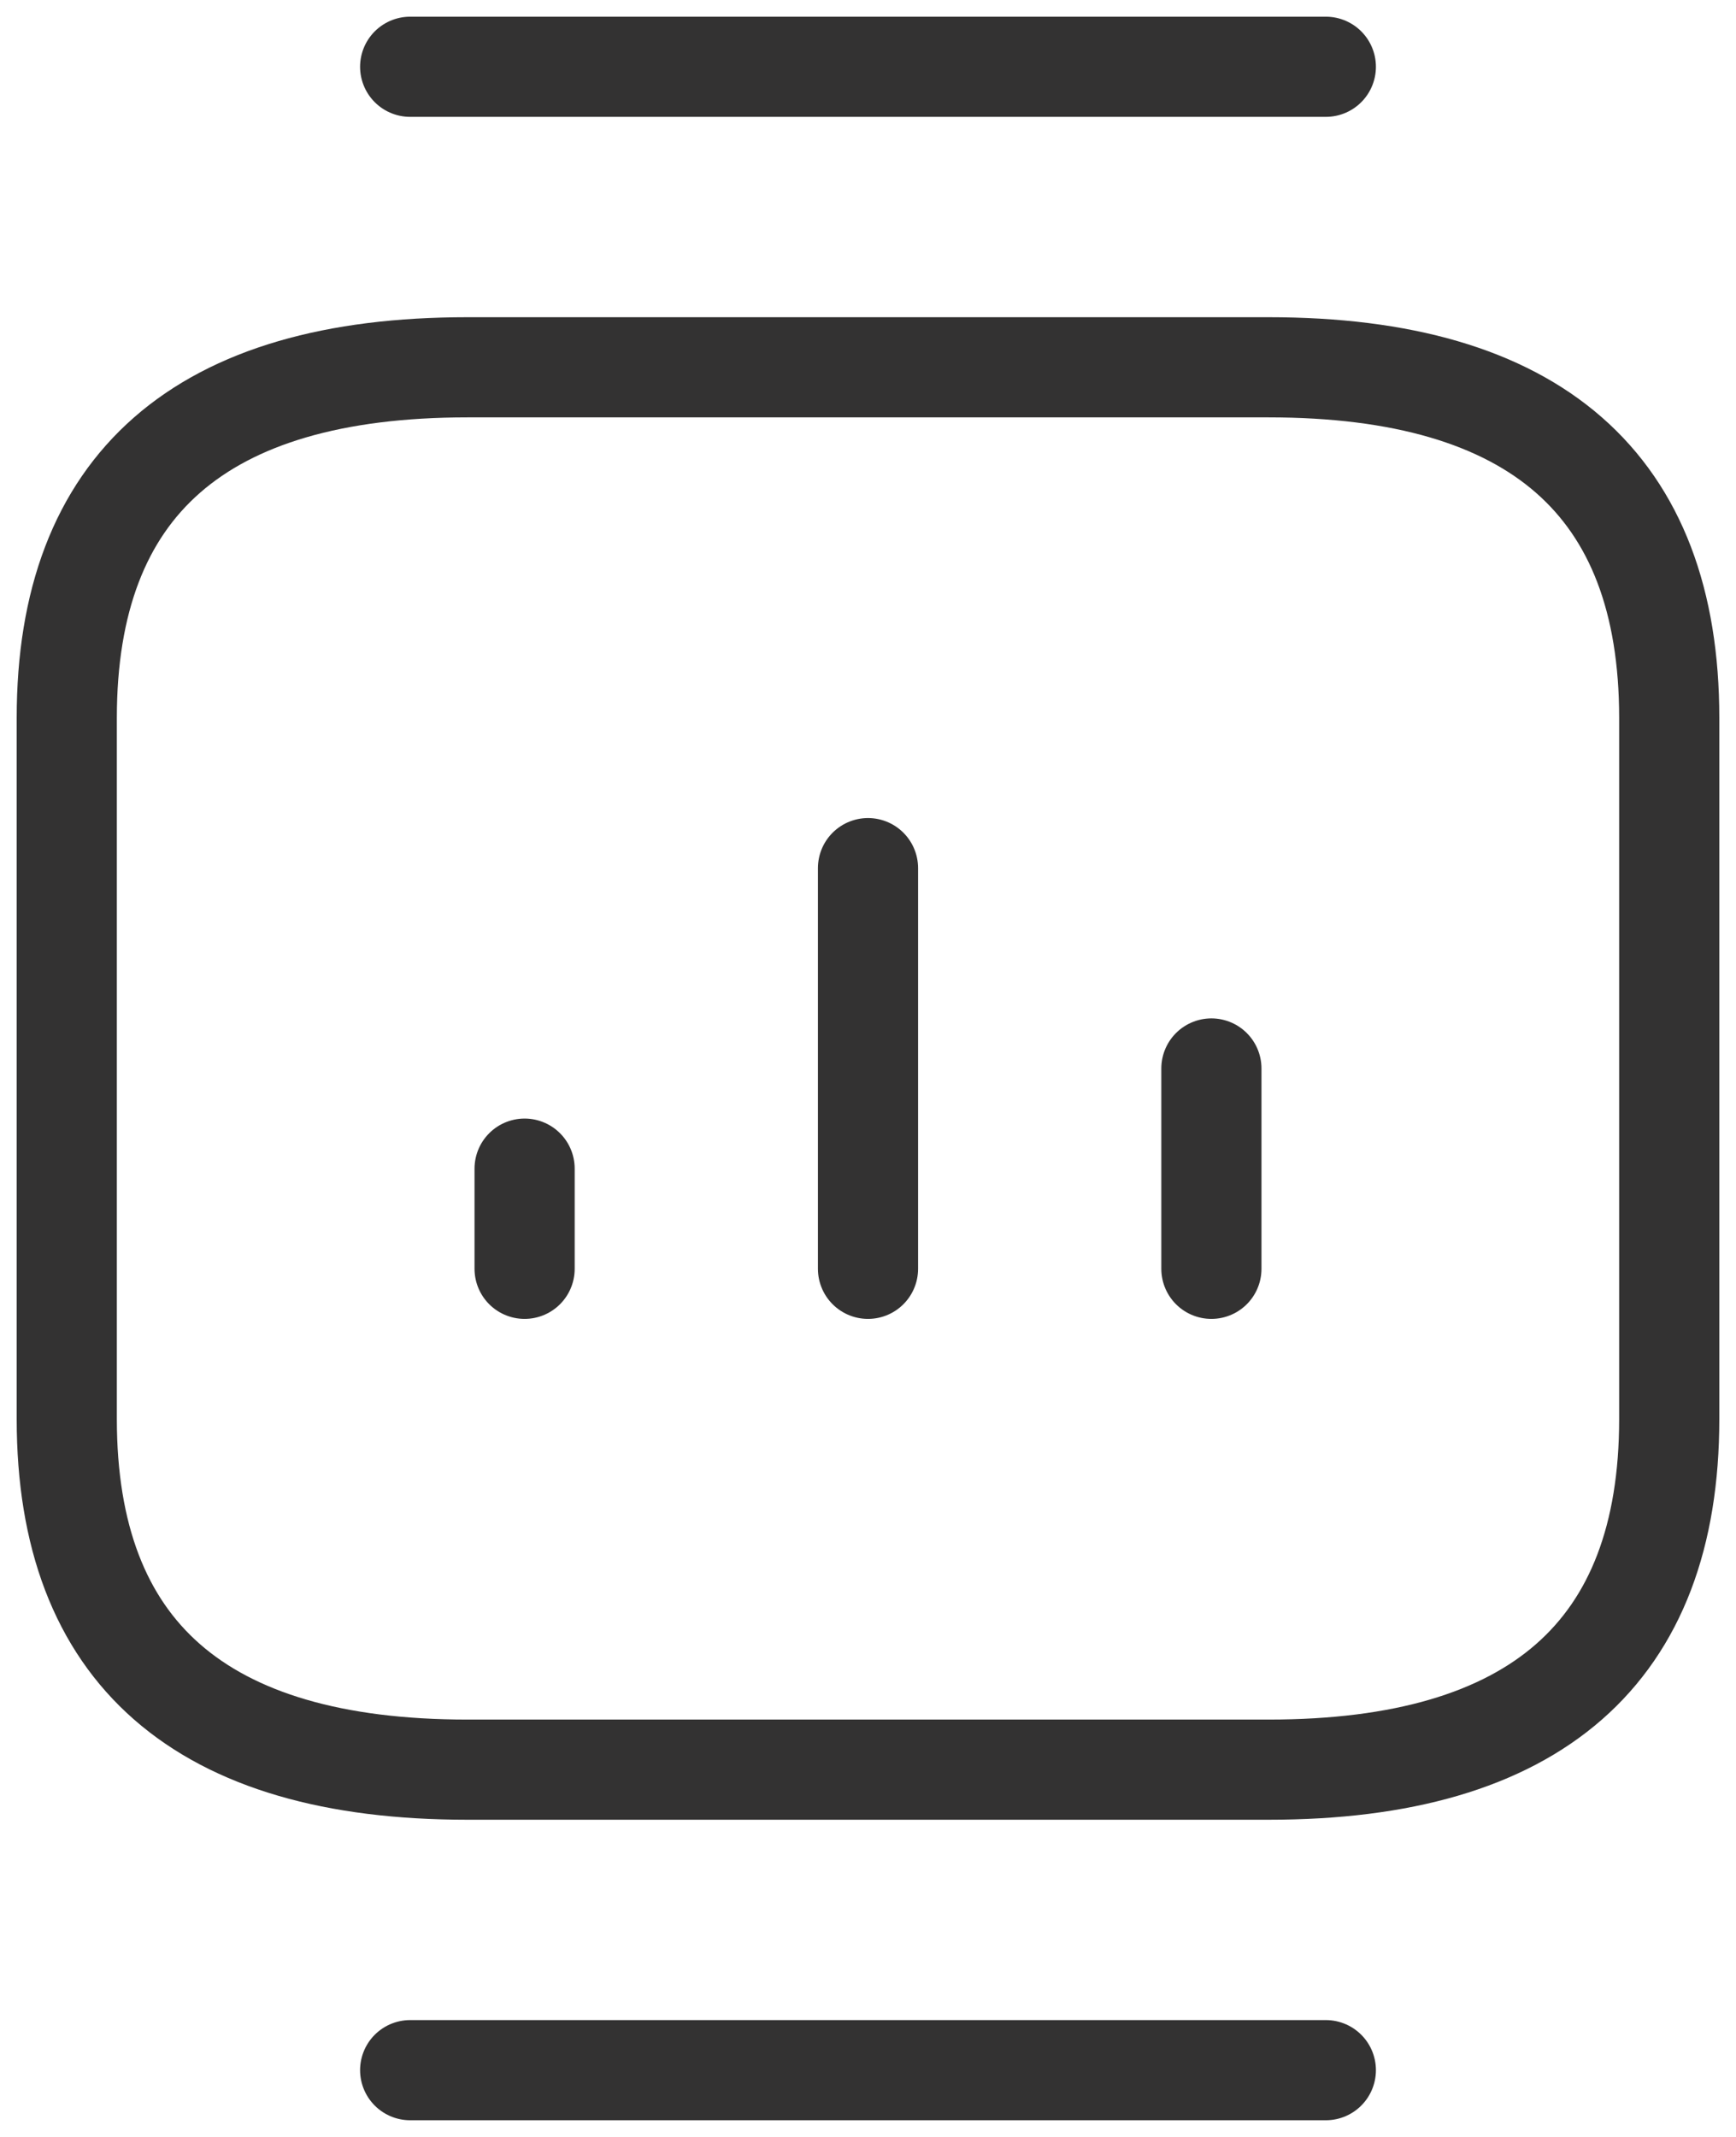 <svg width="26" height="32" viewBox="0 0 26 32" fill="none" xmlns="http://www.w3.org/2000/svg">
<path d="M19.857 1H6.143M19.857 31H6.143M7 26.5H19C22.994 26.5 25 24.745 25 21.25V10.75C25 7.255 22.994 5.5 19 5.5H7C3.006 5.5 1 7.255 1 10.75V21.25C1 24.745 3.006 26.5 7 26.5Z" stroke="#333232" stroke-width="1.5" stroke-miterlimit="10" stroke-linecap="round" stroke-linejoin="round"/>
<path d="M13 19V13M18.143 19V16M7.857 19V17.5" stroke="#333232" stroke-width="1.5" stroke-linecap="round" stroke-linejoin="round"/>
</svg>
